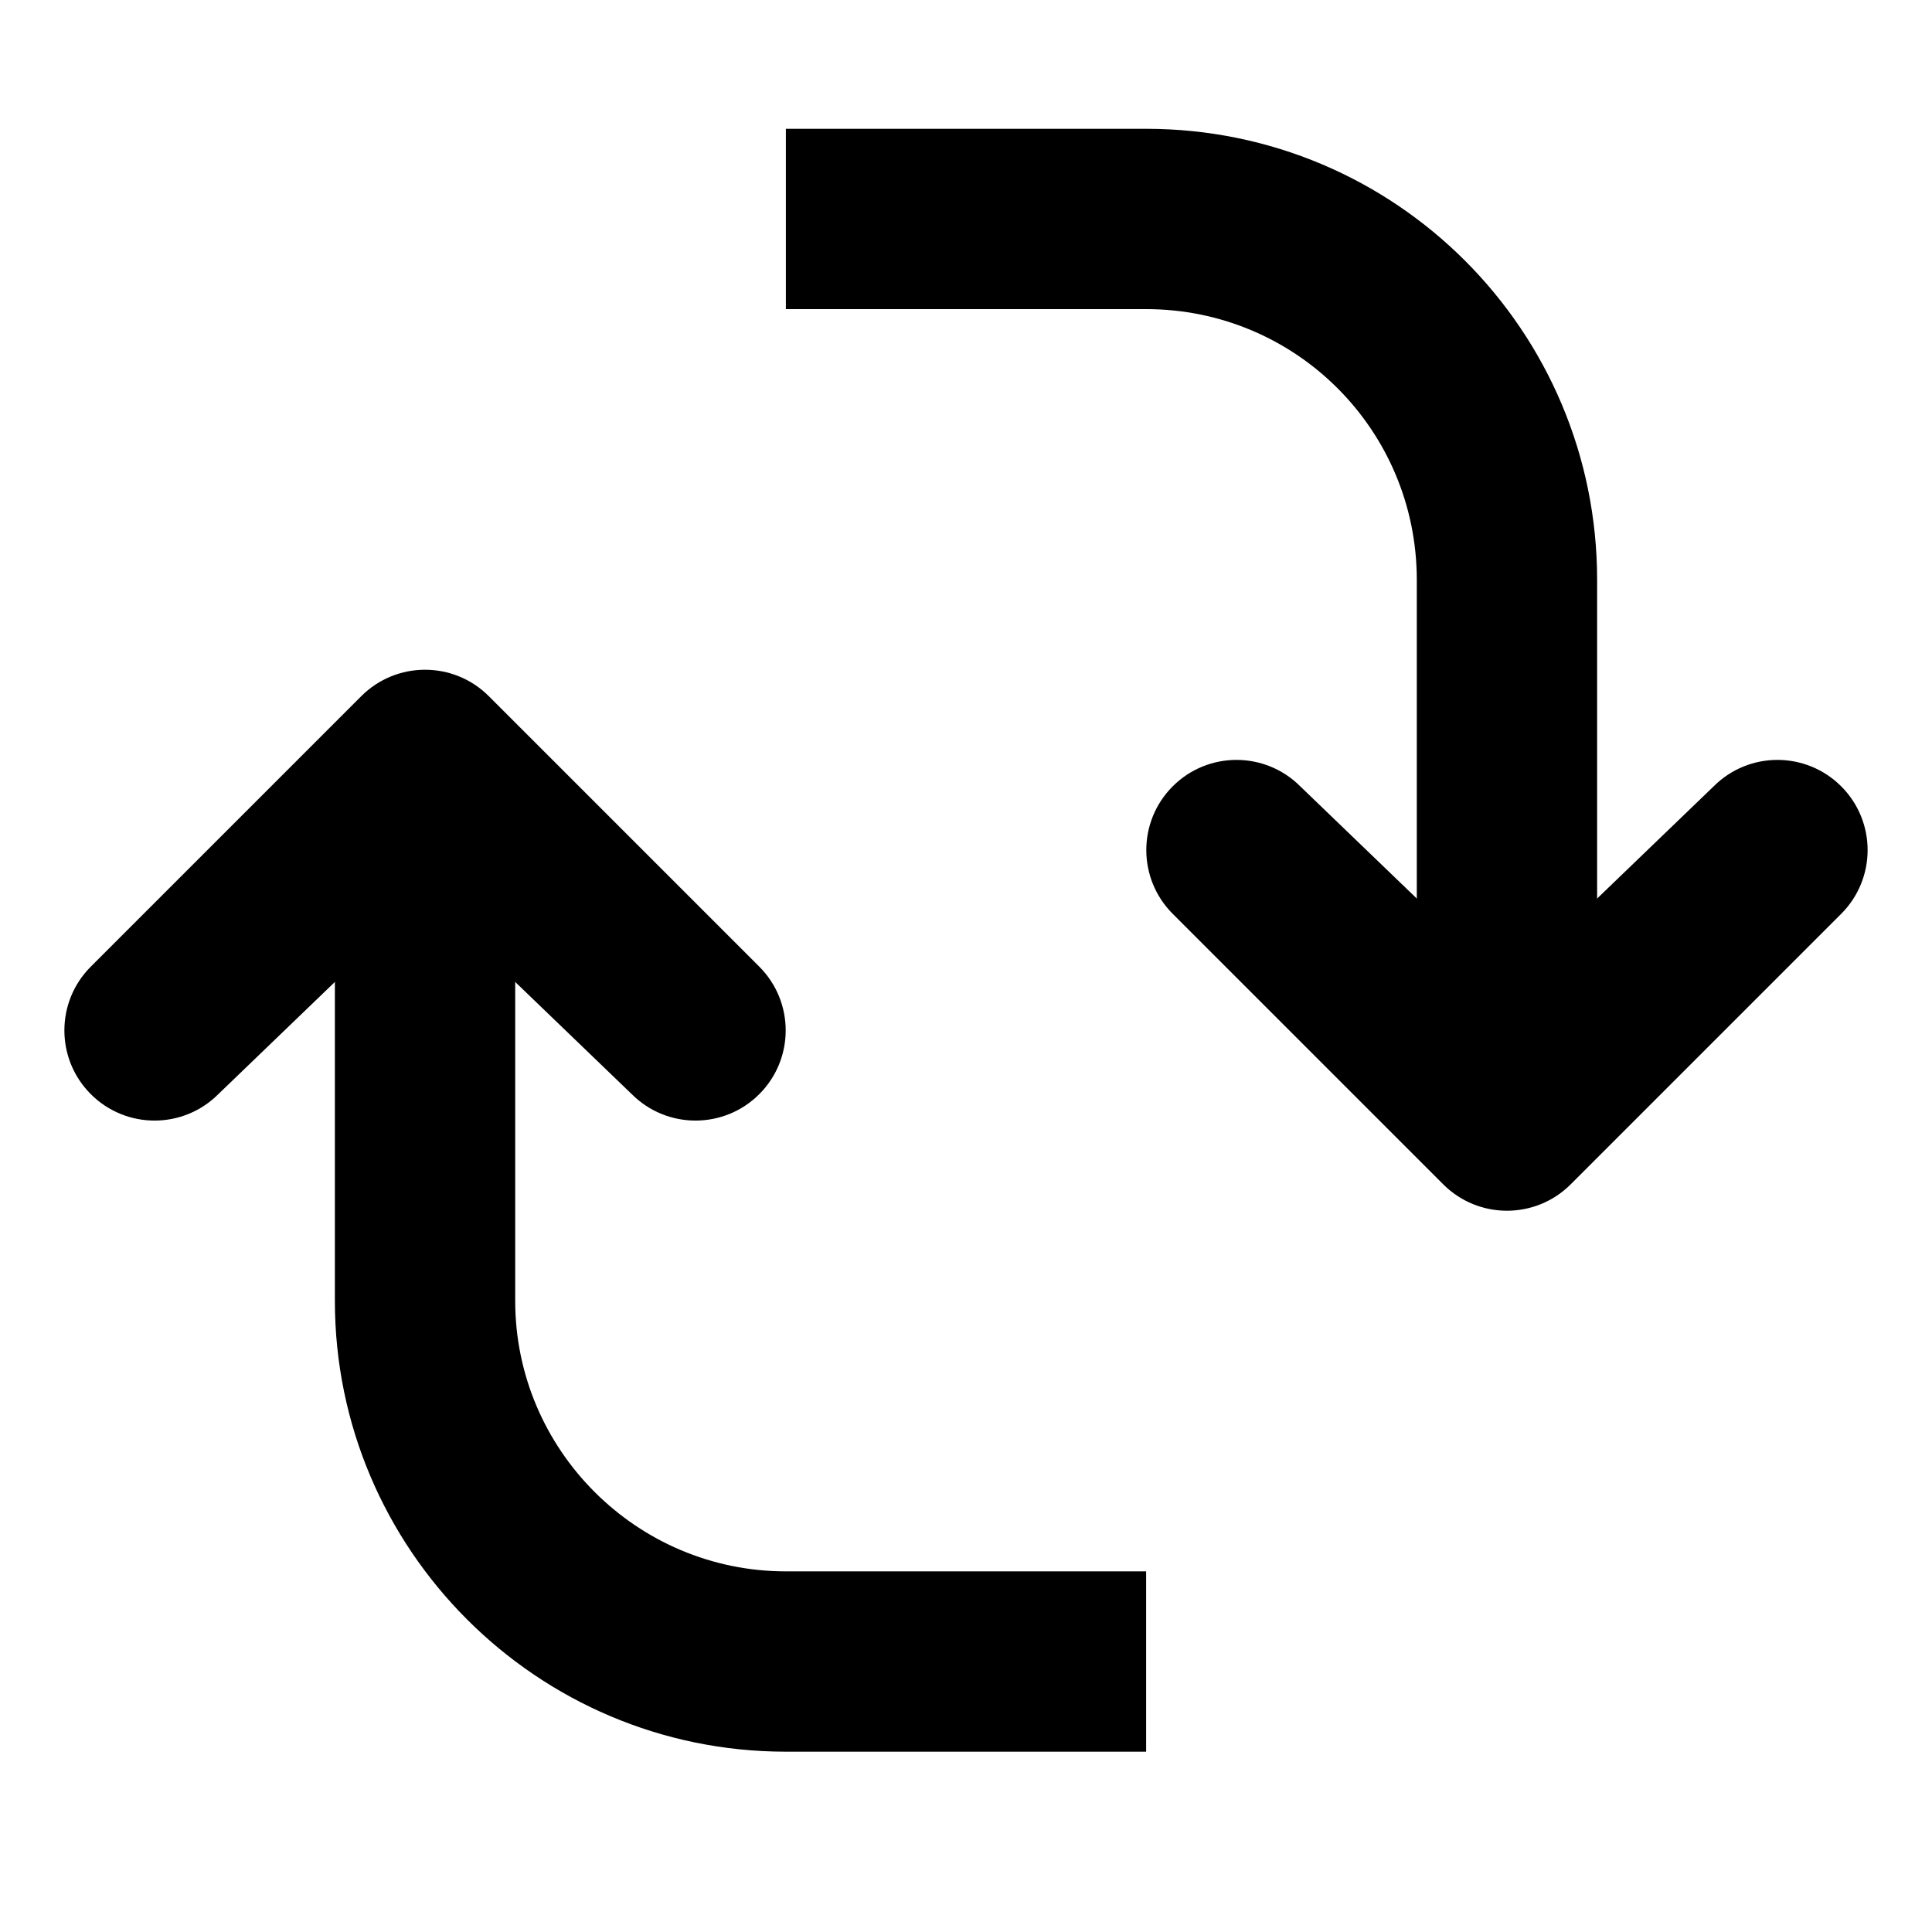 <svg width="30" height="30" viewBox="0 0 30 30" fill="none" xmlns="http://www.w3.org/2000/svg">
<path fill-rule="evenodd" clip-rule="evenodd" d="M12.203 4.8H15H17.797C20.122 4.8 22 6.677 22 9.006V17.381H24.8V9.006C24.8 5.13 21.668 2 17.797 2H15H12.203V4.8ZM17.797 24.4H15H12.203C9.886 24.4 8 22.512 8 20.2V13.2H5.2V20.2C5.2 24.058 8.339 27.2 12.203 27.2H15H17.797V24.4Z" fill="black"/>
<path fill-rule="evenodd" clip-rule="evenodd" d="M7.59 10.81C7.043 10.263 6.157 10.263 5.61 10.81L1.41 15.01C0.863 15.557 0.863 16.443 1.41 16.99C1.957 17.537 2.843 17.537 3.39 16.99L6.6 13.9L9.81 16.99C10.357 17.537 11.243 17.537 11.79 16.99C12.337 16.443 12.337 15.557 11.79 15.01L7.59 10.81Z" fill="black"/>
<path fill-rule="evenodd" clip-rule="evenodd" d="M23.4 15.3L20.19 12.21C19.643 11.663 18.757 11.663 18.21 12.21C17.663 12.757 17.663 13.643 18.21 14.19L22.41 18.39C22.957 18.937 23.843 18.937 24.39 18.39L28.59 14.19C29.137 13.643 29.137 12.757 28.59 12.21C28.043 11.663 27.157 11.663 26.61 12.21L23.4 15.3Z" fill="black"/>
</svg>
